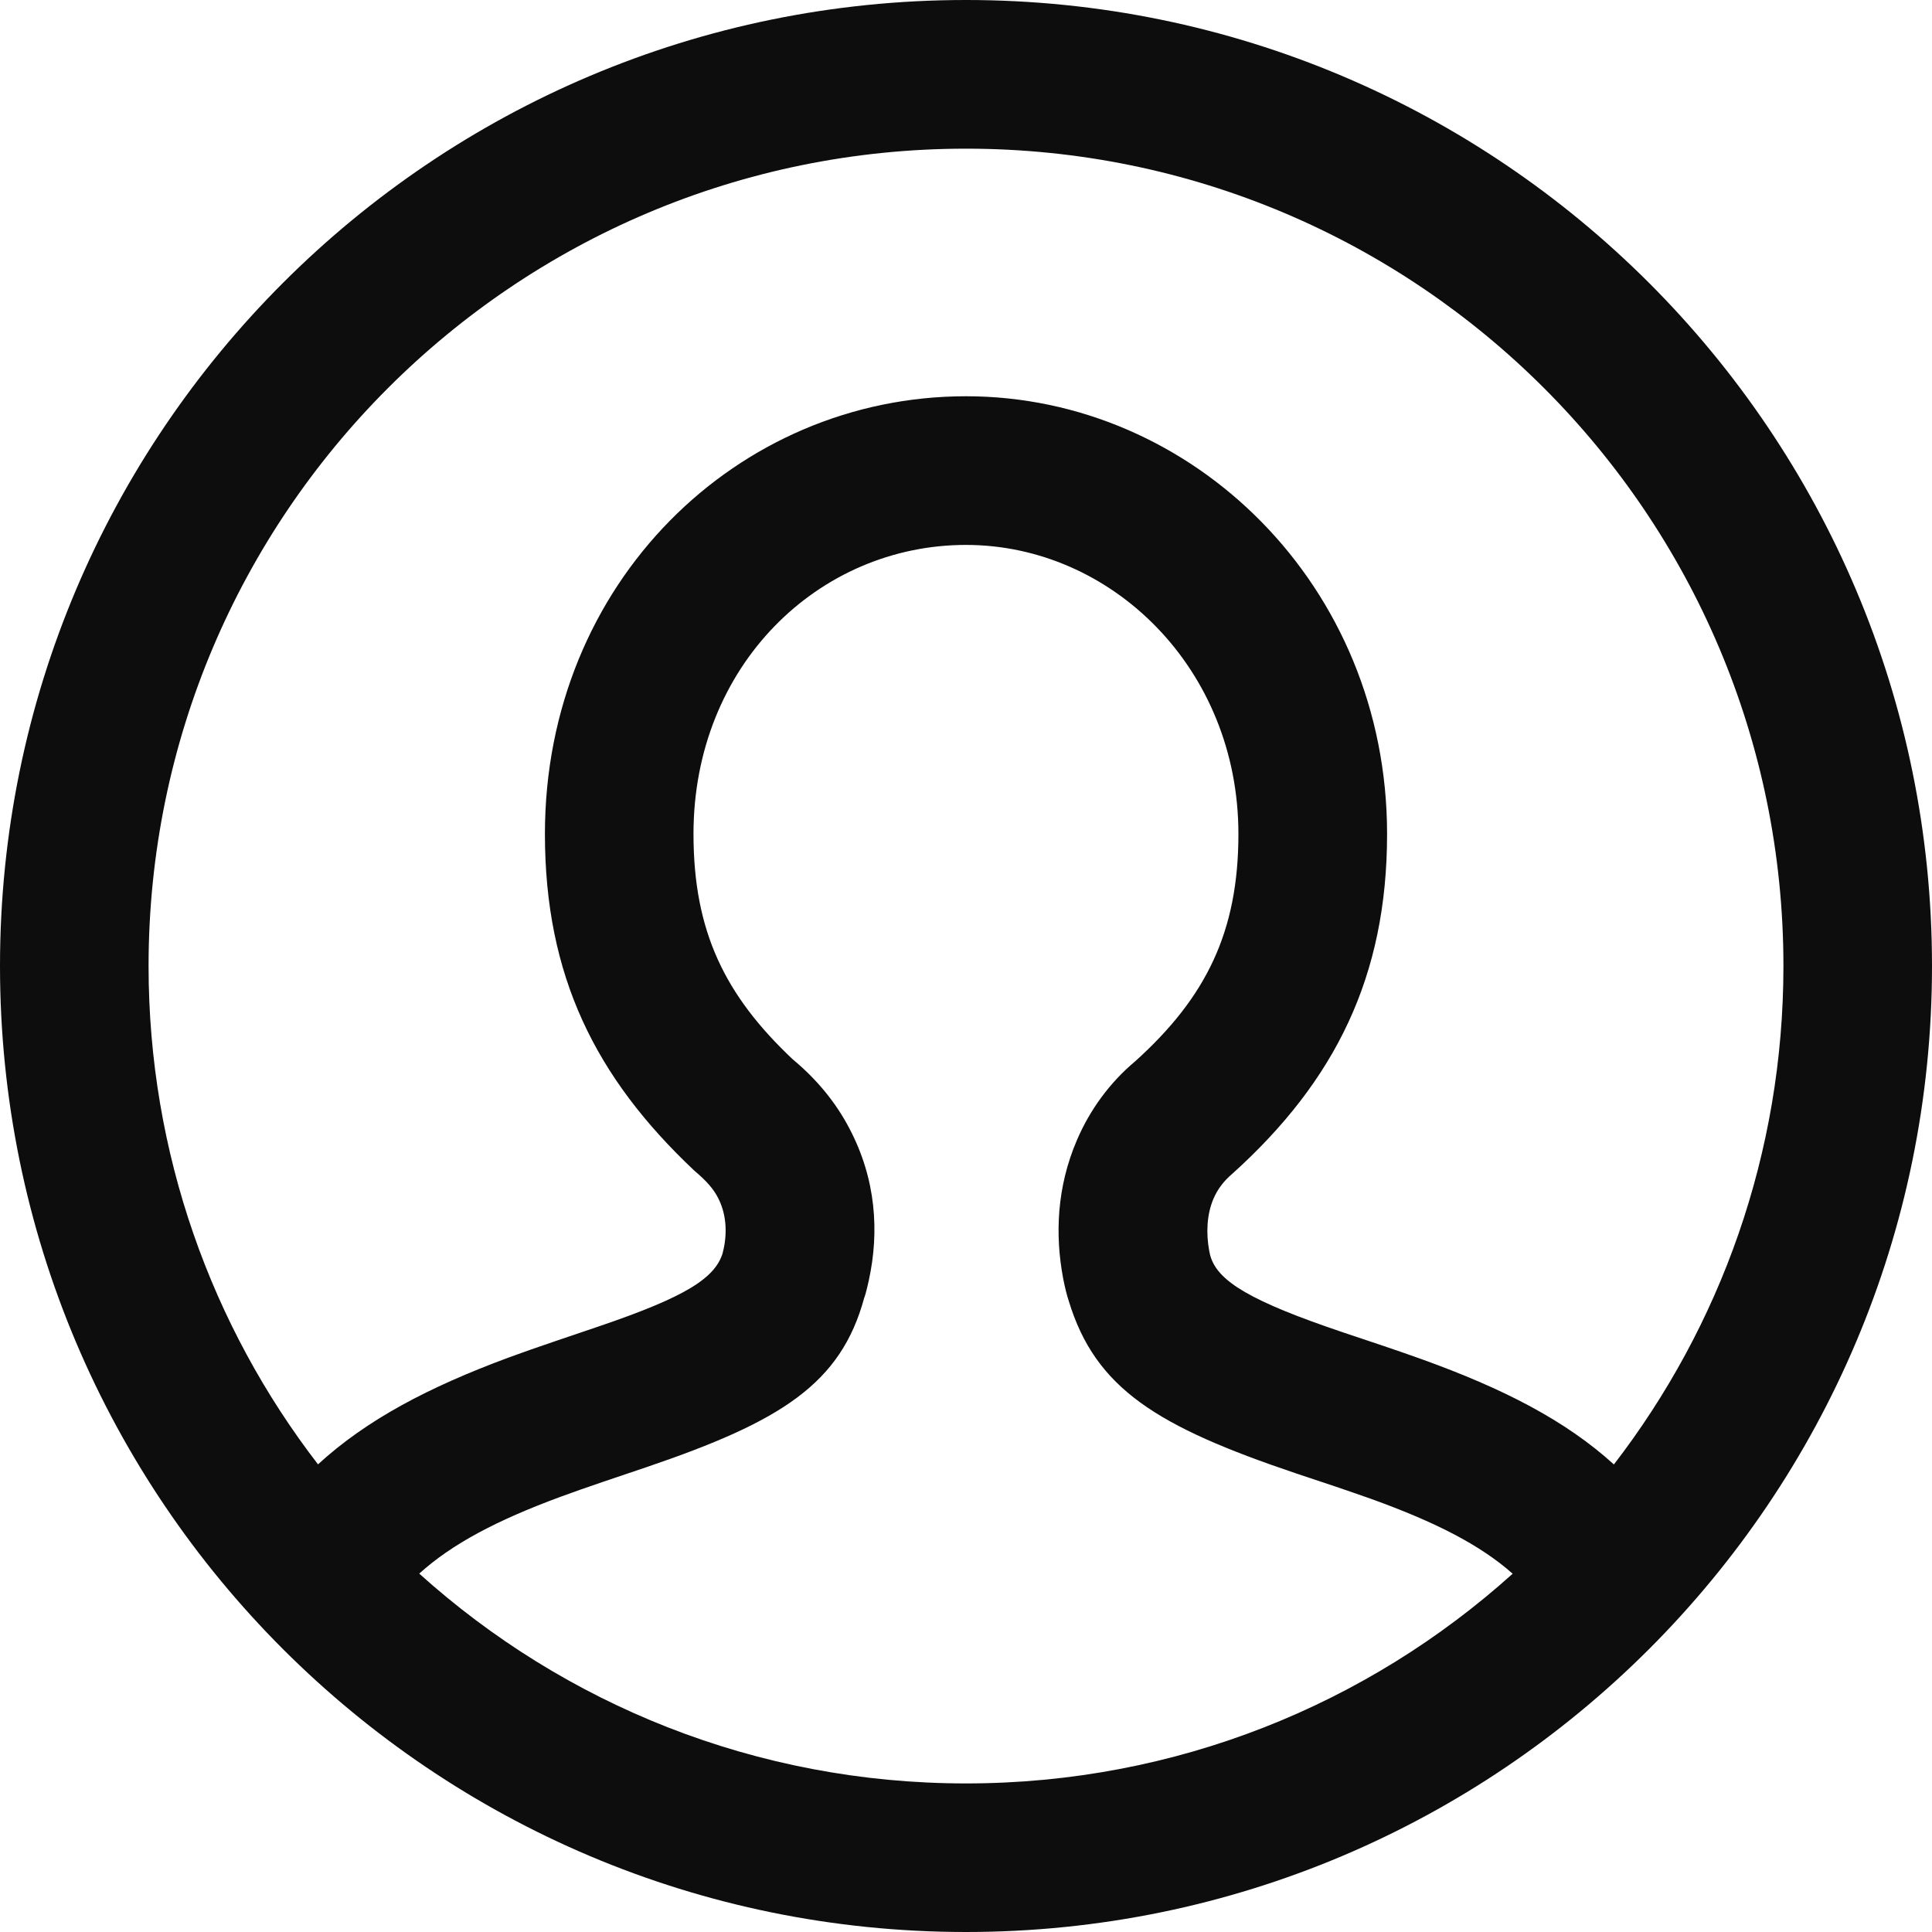 <svg width="20" height="20" viewBox="0 0 20 20" fill="none" xmlns="http://www.w3.org/2000/svg">
<path fill-rule="evenodd" clip-rule="evenodd" d="M10 20C15.523 20 20 15.523 20 10C20 4.477 15.523 0 10 0C4.477 0 0 4.477 0 10C0 15.523 4.477 20 10 20ZM3.292 15.159C2.192 13.731 1.538 11.942 1.538 10C1.538 5.327 5.327 1.539 10 1.539C14.673 1.539 18.462 5.327 18.462 10C18.462 11.943 17.807 13.732 16.707 15.16C16.205 14.704 15.563 14.375 14.719 14.071C14.592 14.025 14.463 13.981 14.301 13.926L13.907 13.794C12.949 13.471 12.61 13.266 12.531 13.006C12.528 12.997 12.524 12.981 12.518 12.949C12.484 12.769 12.492 12.572 12.562 12.409C12.603 12.313 12.666 12.227 12.76 12.148C13.823 11.188 14.359 10.107 14.359 8.633C14.359 6.063 12.348 4.102 10 4.102C7.635 4.102 5.641 6.03 5.641 8.633C5.641 10.103 6.163 11.153 7.187 12.118C7.319 12.229 7.386 12.31 7.431 12.396C7.518 12.561 7.529 12.752 7.491 12.929C7.488 12.941 7.486 12.951 7.484 12.957C7.483 12.964 7.482 12.966 7.484 12.962C7.408 13.232 7.093 13.426 6.207 13.728L5.753 13.882C5.564 13.946 5.413 13.999 5.266 14.053C4.436 14.36 3.794 14.698 3.292 15.159ZM4.34 16.29C5.839 17.64 7.823 18.462 10 18.462C12.176 18.462 14.16 17.641 15.659 16.291C15.323 15.993 14.858 15.756 14.198 15.518C14.083 15.477 13.963 15.436 13.811 15.384L13.415 15.252C11.984 14.769 11.34 14.379 11.063 13.465C11.045 13.411 11.025 13.333 11.006 13.236C10.92 12.781 10.94 12.288 11.148 11.803C11.283 11.487 11.491 11.204 11.751 10.987C12.485 10.325 12.82 9.647 12.82 8.633C12.82 6.921 11.507 5.641 10 5.641C8.473 5.641 7.179 6.891 7.179 8.633C7.179 9.646 7.507 10.306 8.205 10.965C8.456 11.173 8.652 11.413 8.791 11.678C9.071 12.207 9.103 12.755 8.994 13.254C8.972 13.357 8.948 13.438 8.948 13.429C8.706 14.329 8.079 14.715 6.704 15.184L6.248 15.338C6.07 15.399 5.931 15.447 5.799 15.496C5.146 15.737 4.678 15.983 4.34 16.29Z" fill="#0D0D0D"/>
</svg>
